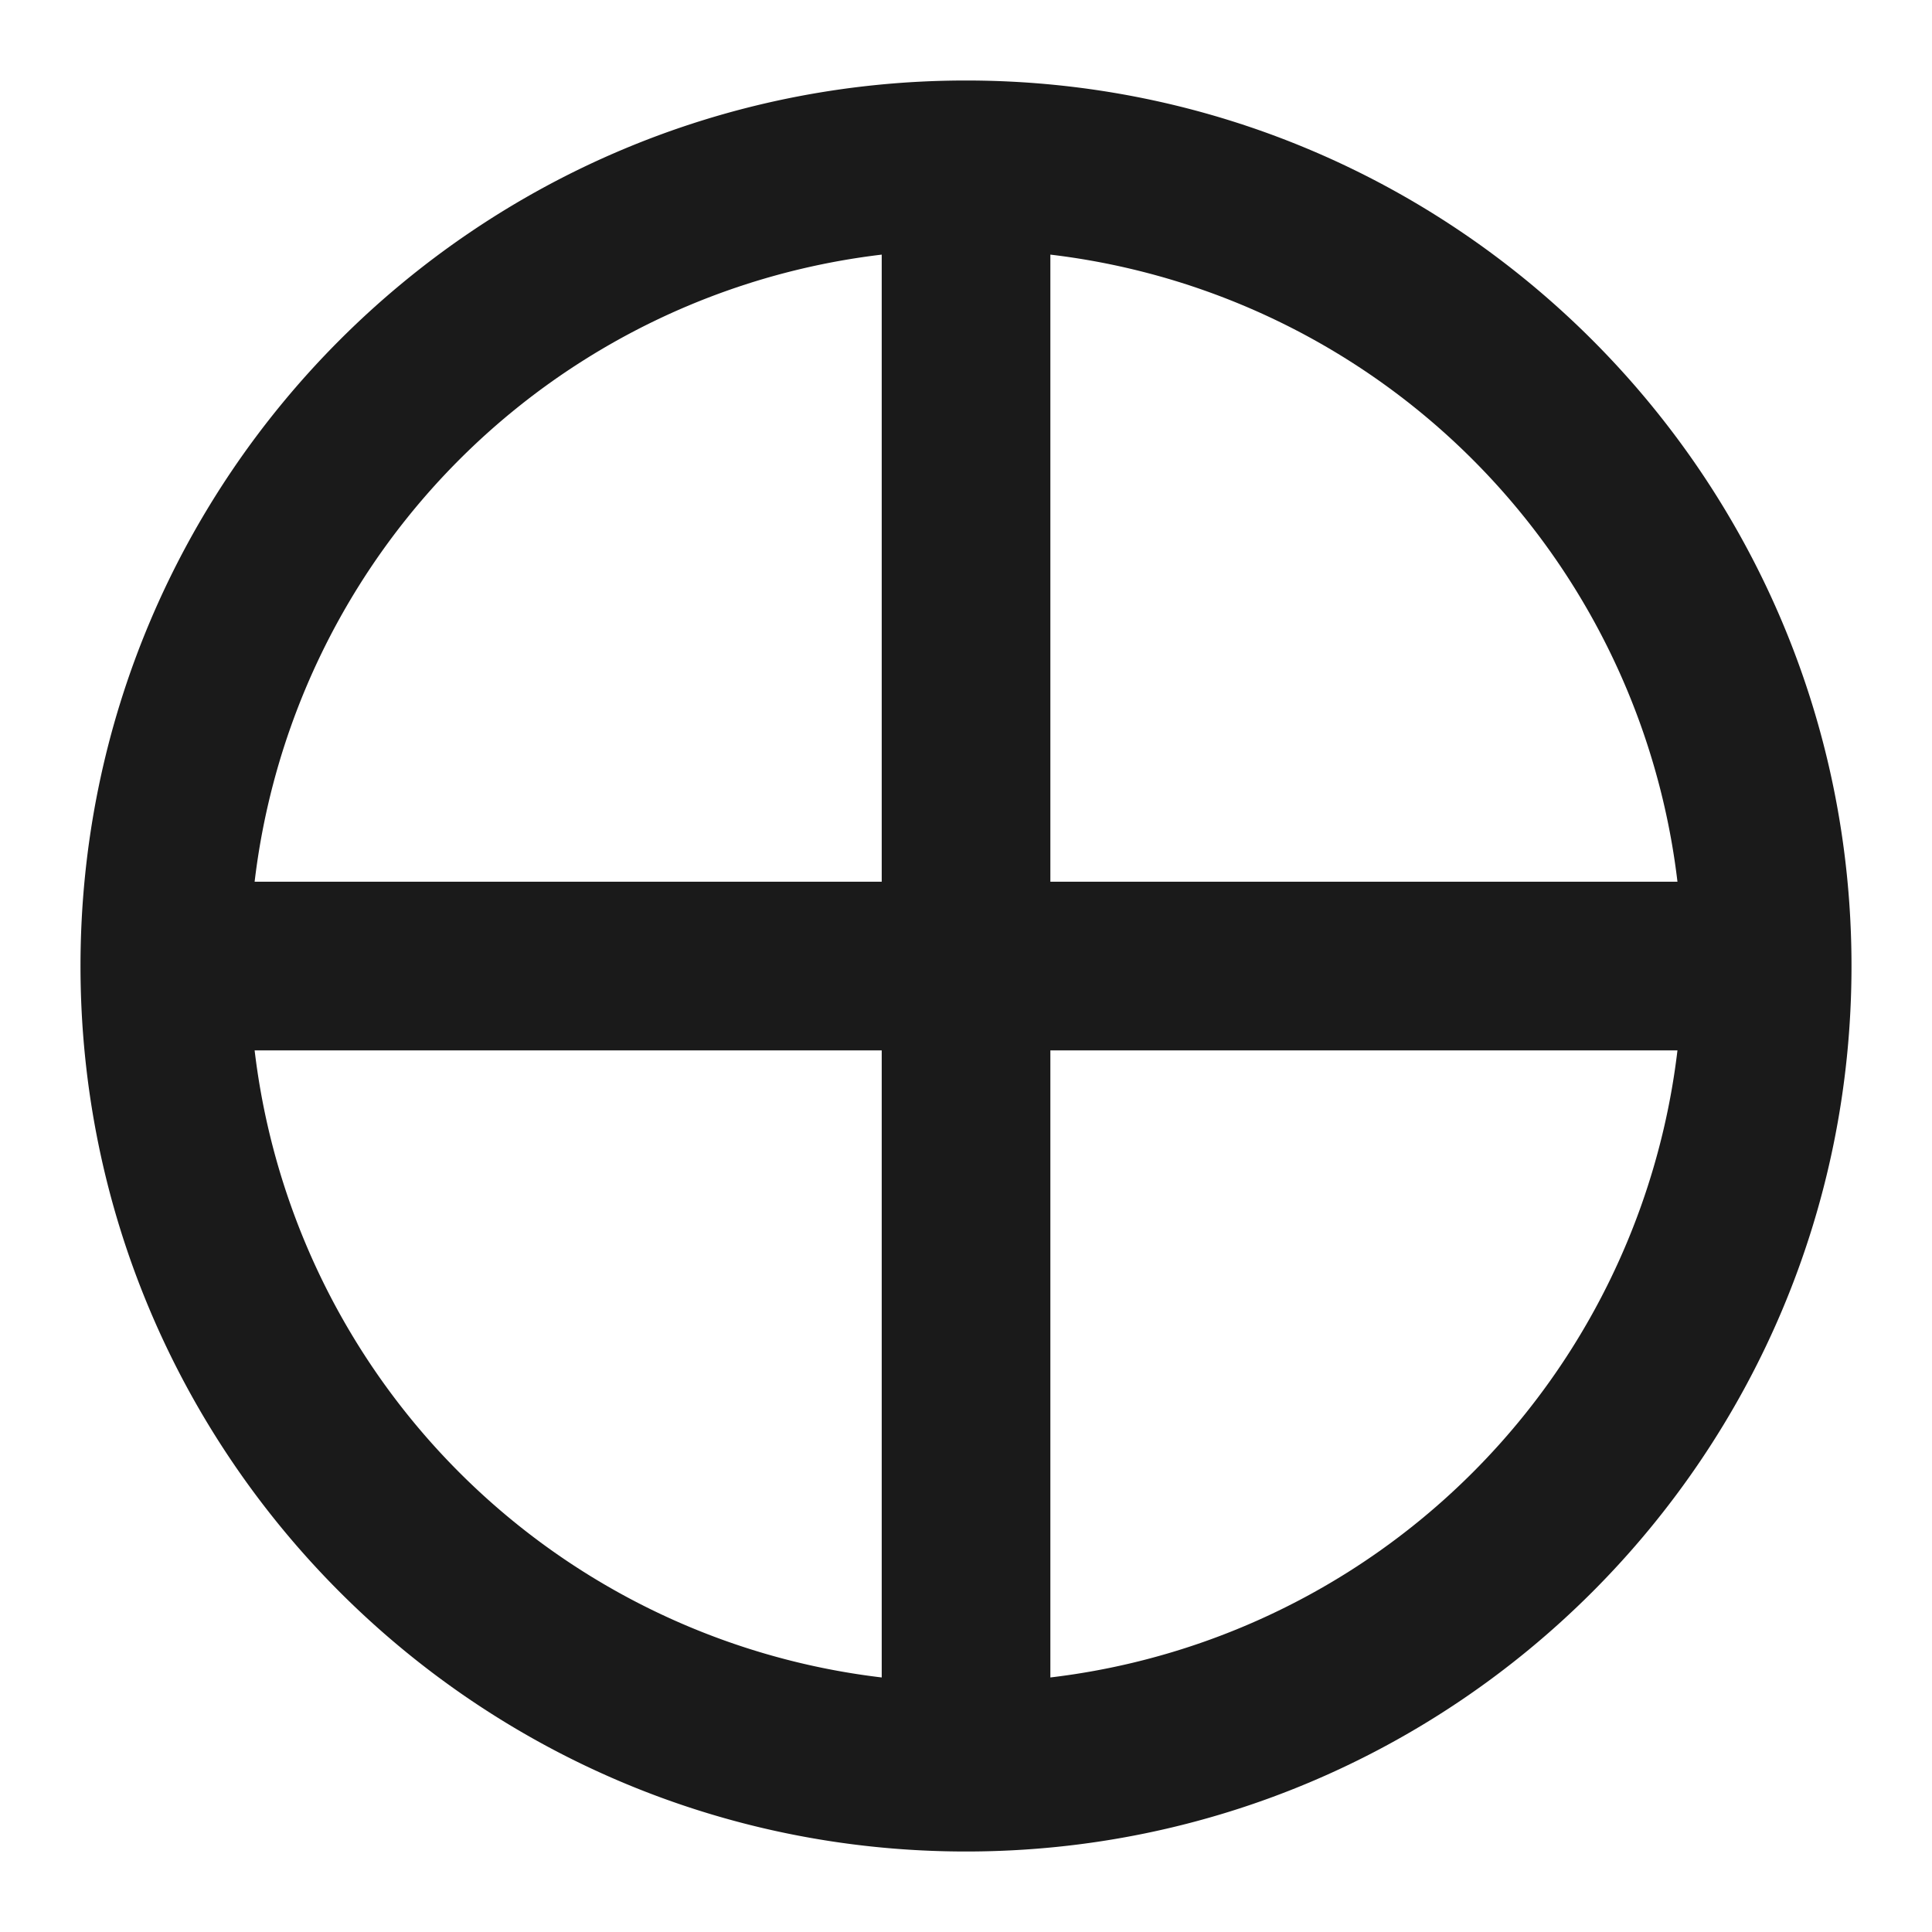 <svg xmlns="http://www.w3.org/2000/svg" width="24" height="24"><defs><linearGradient id="a"><stop offset="0" stop-color="#784421"/><stop offset="1" stop-color="#c87137"/></linearGradient></defs><path d="M12 1C5.925 1 1 5.925 1 12s4.925 11 11 11 11-4.925 11-11S18.075 1 12 1zm8.838 9.953h-7.79v-7.79a8.9 8.9 0 0 1 7.79 7.79zm-9.885-7.79v7.79h-7.79a8.9 8.9 0 0 1 7.79-7.79zm-7.79 9.885h7.79v7.79a8.9 8.9 0 0 1-7.79-7.79zm9.885 7.79v-7.79h7.79a8.9 8.9 0 0 1-7.79 7.79z" fill="#1a1a1a"/></svg>
